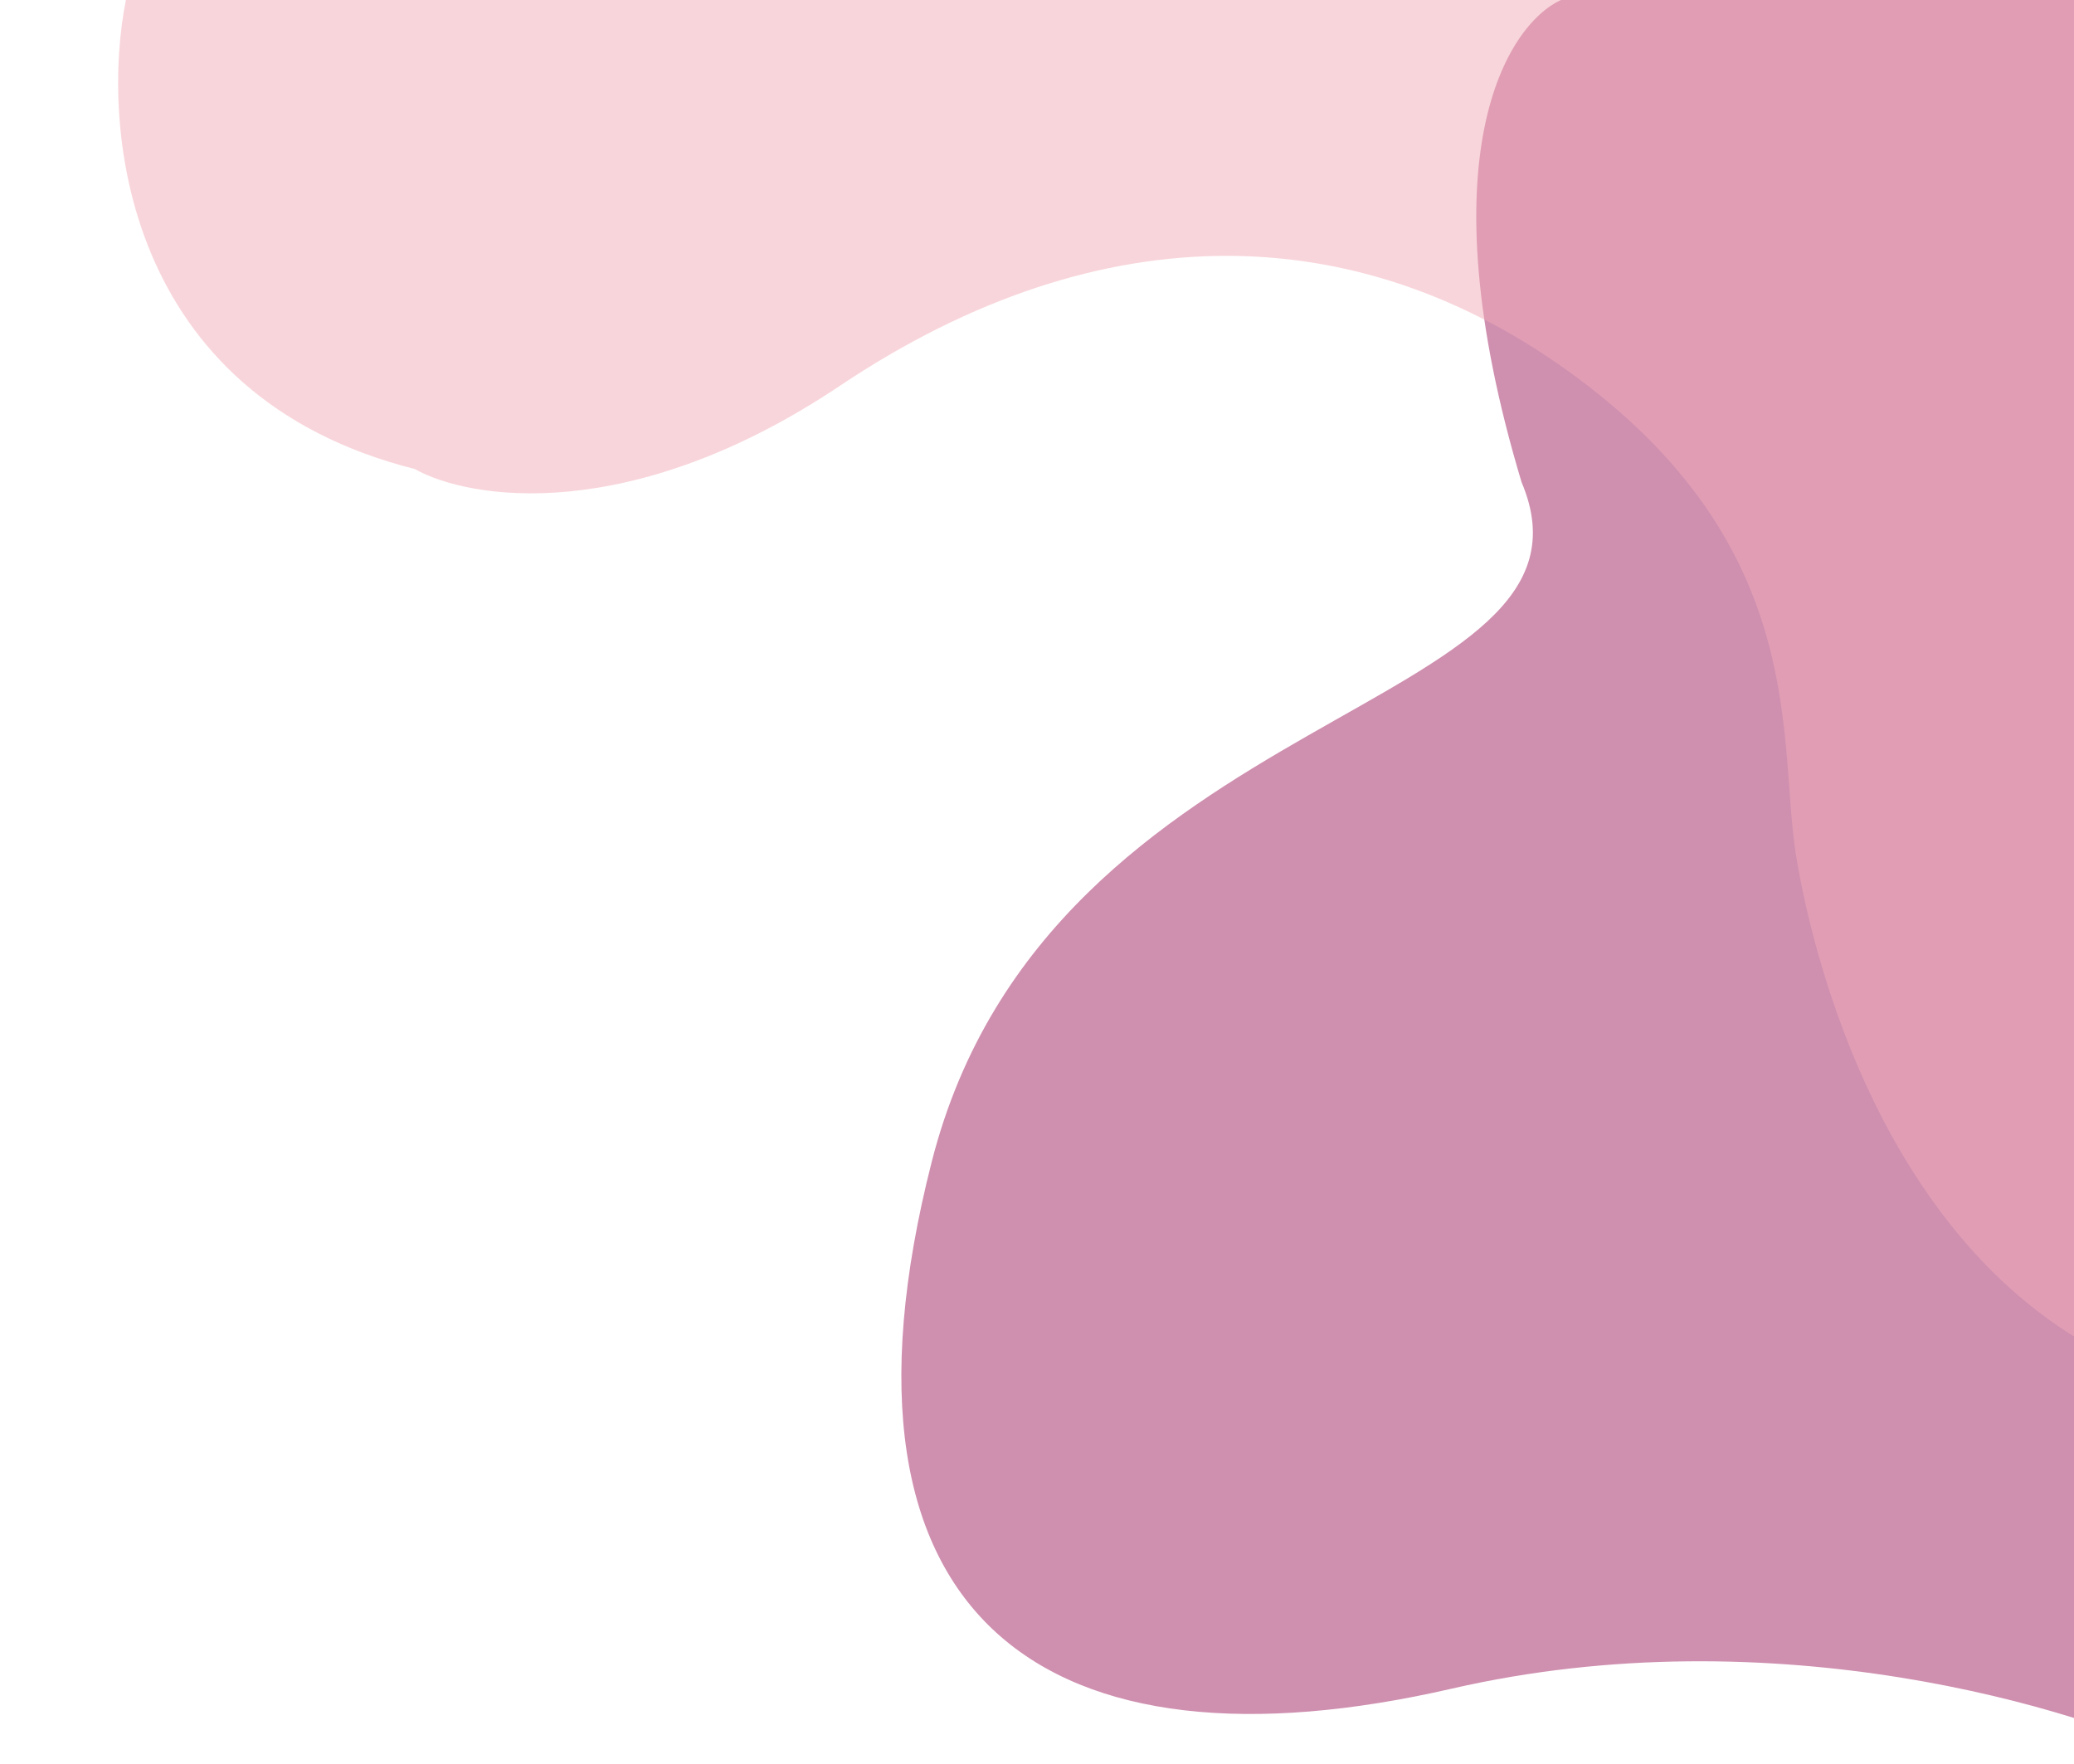 <svg width="474" height="403" viewBox="0 0 420 403" fill="none" xmlns="http://www.w3.org/2000/svg">
<path d="M320.741 110.169C298.376 35.733 317.413 5.708 329.727 0H474V403C448.207 390.252 378.251 368.979 304.766 385.875C212.91 406.996 158.995 371.034 185.953 265.432C212.91 159.83 343.206 163.255 320.741 110.169Z" fill="#A12161" fill-opacity="0.5"/>
<path d="M67.778 107.169C1.063 90.343 -4.019 28.712 1.78 0H474V317C406.978 299.472 387.537 220.848 383.444 195.308C379.351 169.768 386.514 127.201 335.864 88.139C285.214 49.077 224.843 48.076 164.984 88.139C117.097 120.19 80.227 114.18 67.778 107.169Z" fill="#F2ACB9" fill-opacity="0.5"/>
</svg>
